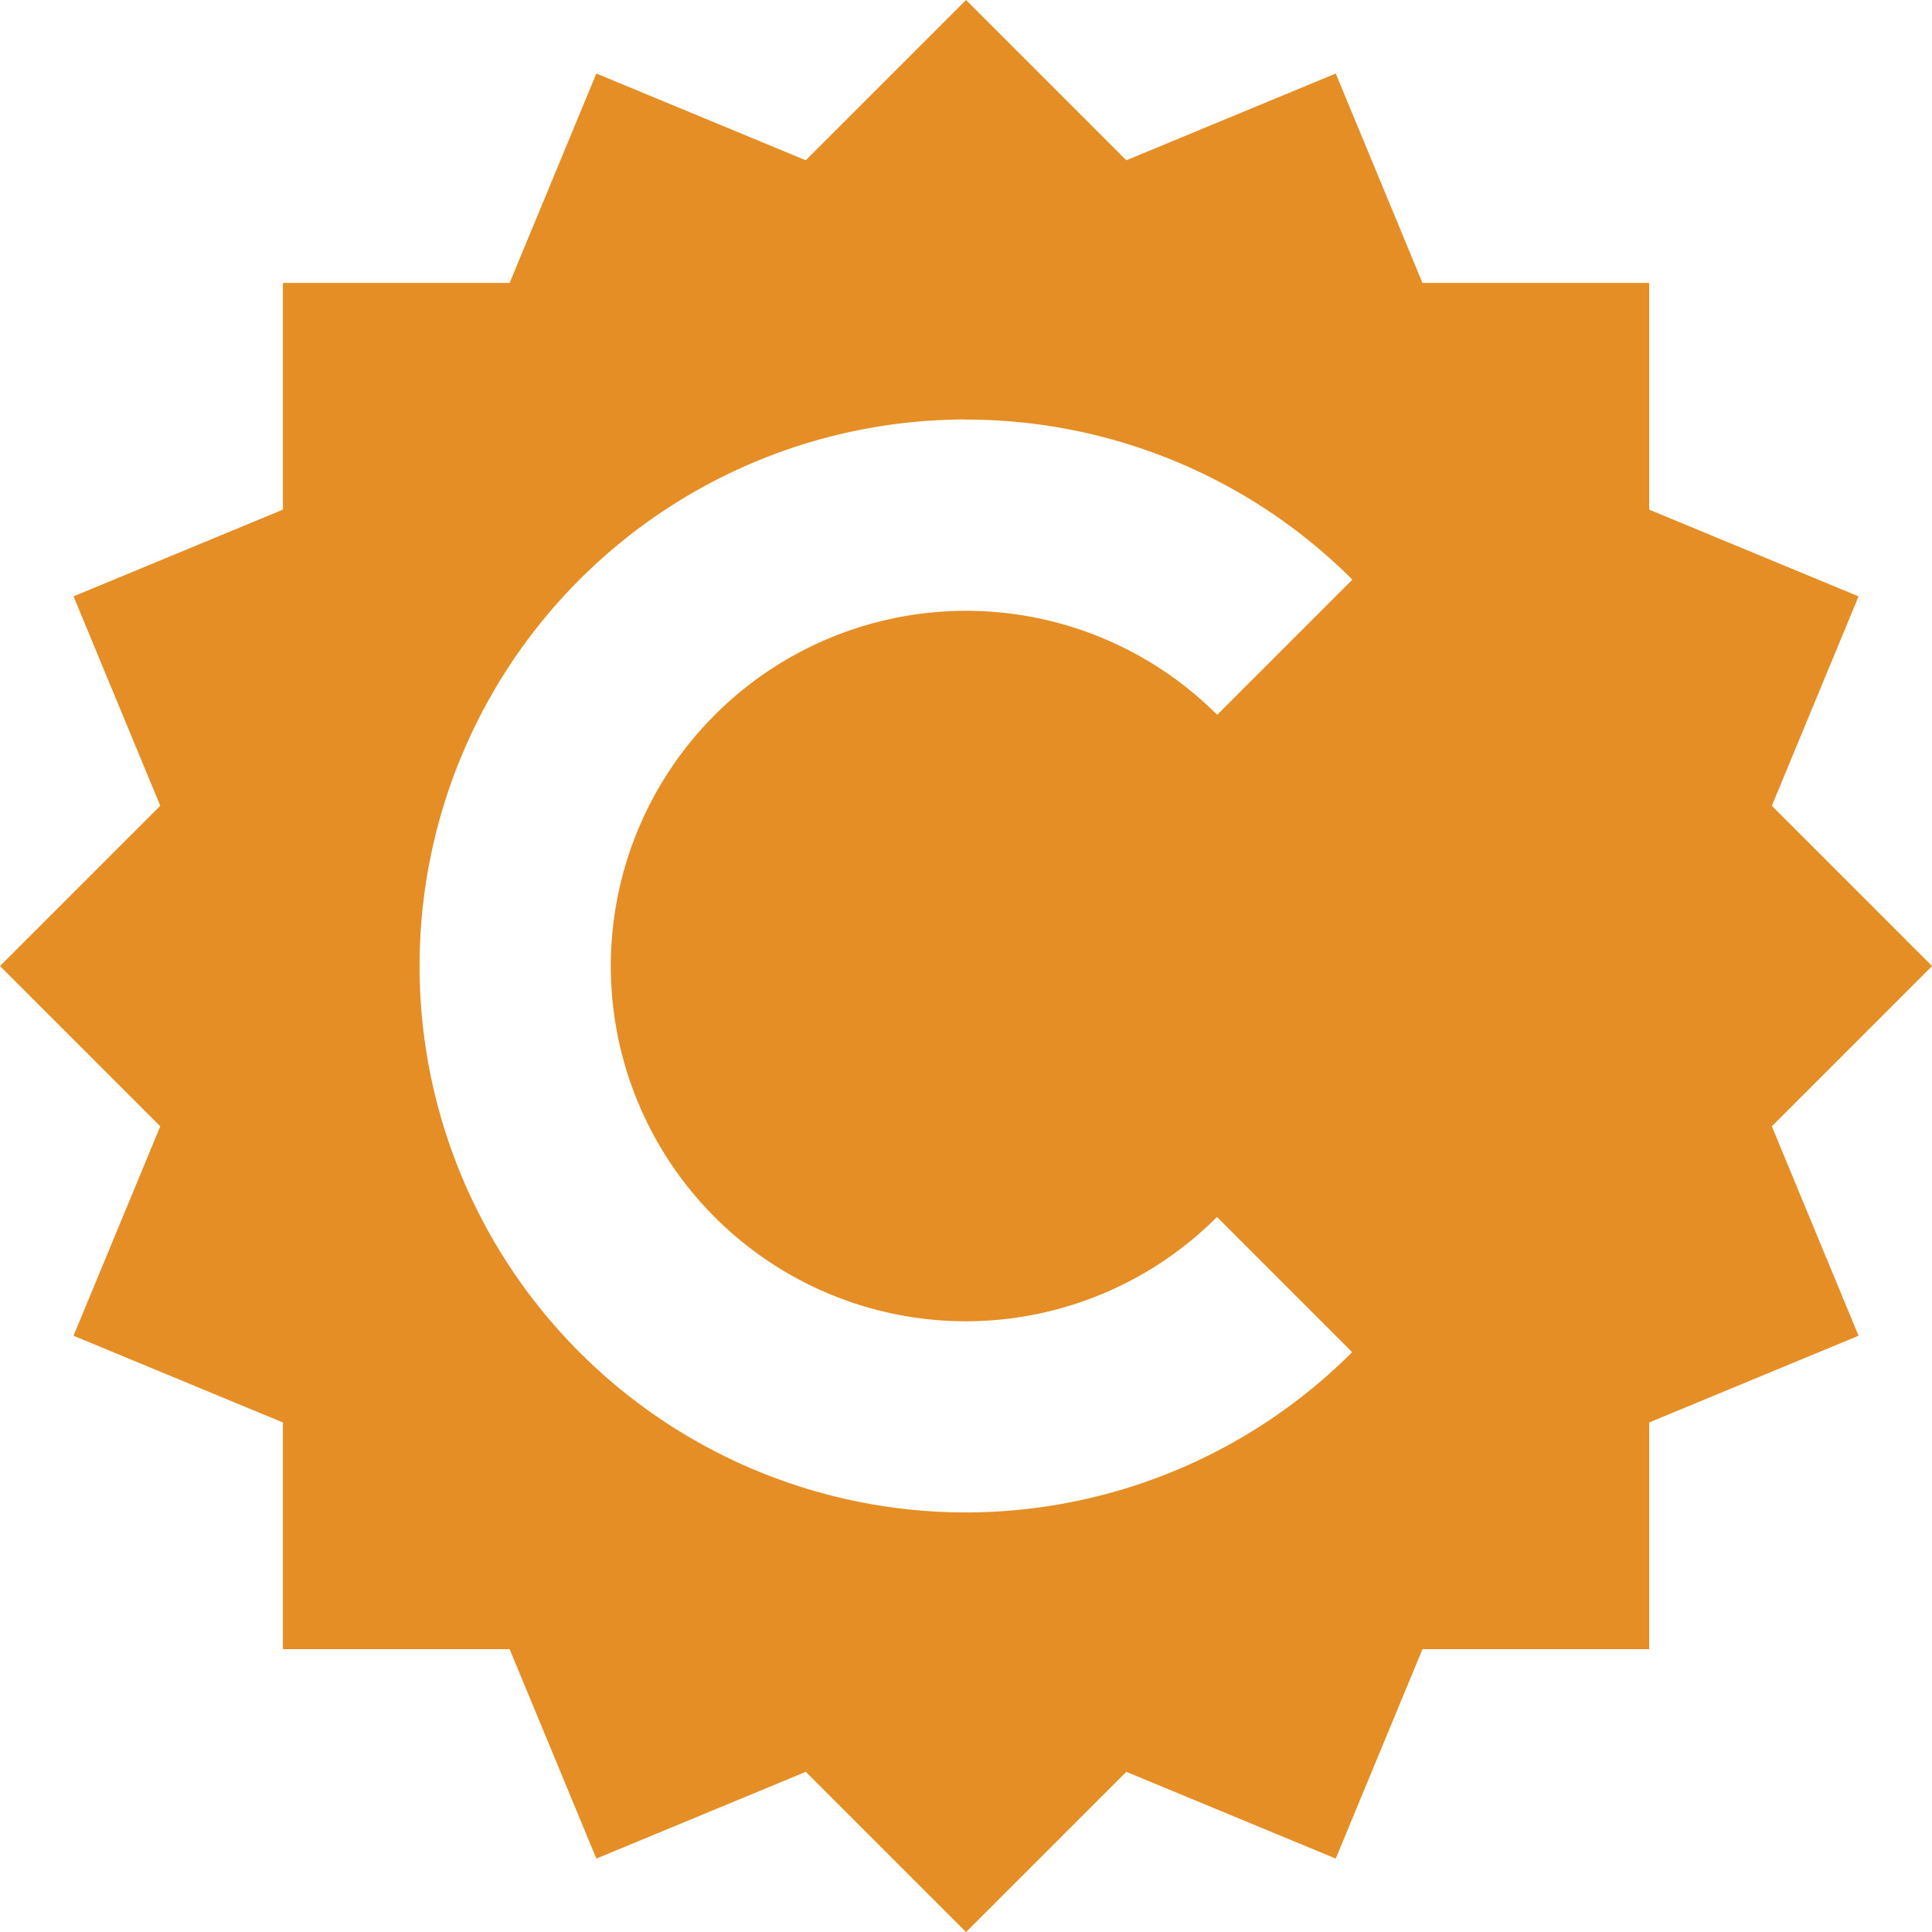 <?xml version="1.0" encoding="UTF-8" standalone="no"?>
<!-- Created with Inkscape (http://www.inkscape.org/) -->

<svg
   width="18.709mm"
   height="18.709mm"
   viewBox="0 0 18.709 18.709"
   version="1.1"
   id="svg5"
   sodipodi:docname="certif_gold.svg"
   inkscape:version="1.2.2 (732a01da63, 2022-12-09)"
   xmlns:inkscape="http://www.inkscape.org/namespaces/inkscape"
   xmlns:sodipodi="http://sodipodi.sourceforge.net/DTD/sodipodi-0.dtd"
   xmlns="http://www.w3.org/2000/svg"
   xmlns:svg="http://www.w3.org/2000/svg">
  <sodipodi:namedview
     id="namedview7"
     pagecolor="#ffffff"
     bordercolor="#000000"
     borderopacity="0.25"
     inkscape:showpageshadow="2"
     inkscape:pageopacity="0.0"
     inkscape:pagecheckerboard="0"
     inkscape:deskcolor="#d1d1d1"
     inkscape:document-units="mm"
     showgrid="true"
     inkscape:zoom="14.638496"
     inkscape:cx="36.889035"
     inkscape:cy="43.652025"
     inkscape:window-width="3840"
     inkscape:window-height="2066"
     inkscape:window-x="-11"
     inkscape:window-y="-11"
     inkscape:window-maximized="1"
     inkscape:current-layer="layer1">
    <inkscape:grid
       type="xygrid"
       id="grid686"
       originx="-75.312"
       originy="-103.093" />
  </sodipodi:namedview>
  <defs
     id="defs2" />
  <g
     inkscape:label="Calque 1"
     inkscape:groupmode="layer"
     id="layer1"
     transform="translate(-75.312,-103.093)">
    <path
       id="rect1732"
       style="fill:#e58e26;stroke:none;stroke-width:1.516;stroke-linejoin:round;stroke-miterlimit:8.2;fill-opacity:1"
       d="m 84.667,103.093 -1.552,1.552 -2.028,-0.84 -0.84,2.028 h -2.195 v 2.195 l -2.028,0.84 0.84,2.028 -1.552,1.552 1.552,1.552 -0.84,2.028 2.028,0.84 v 2.195 h 2.195 l 0.84,2.028 2.028,-0.84 1.552,1.552 1.552,-1.552 2.028,0.84 0.84,-2.028 h 2.195 v -2.195 l 2.028,-0.84 -0.84,-2.028 1.552,-1.552 -1.552,-1.552 0.84,-2.028 -2.028,-0.84 v -2.195 h -2.195 l -0.84,-2.028 -2.028,0.84 z m 0,4.063 a 5.292,5.292 0 0 1 3.741,1.55 l -1.309,1.309 a 3.44,3.44 0 0 0 -2.432,-1.007 3.44,3.44 0 0 0 -3.44,3.44 3.44,3.44 0 0 0 3.44,3.44 3.44,3.44 0 0 0 2.43,-1.01 l 1.309,1.309 a 5.292,5.292 0 0 1 -3.739,1.552 5.292,5.292 0 0 1 -5.292,-5.292 5.292,5.292 0 0 1 5.292,-5.292 z" />
  </g>
</svg>
